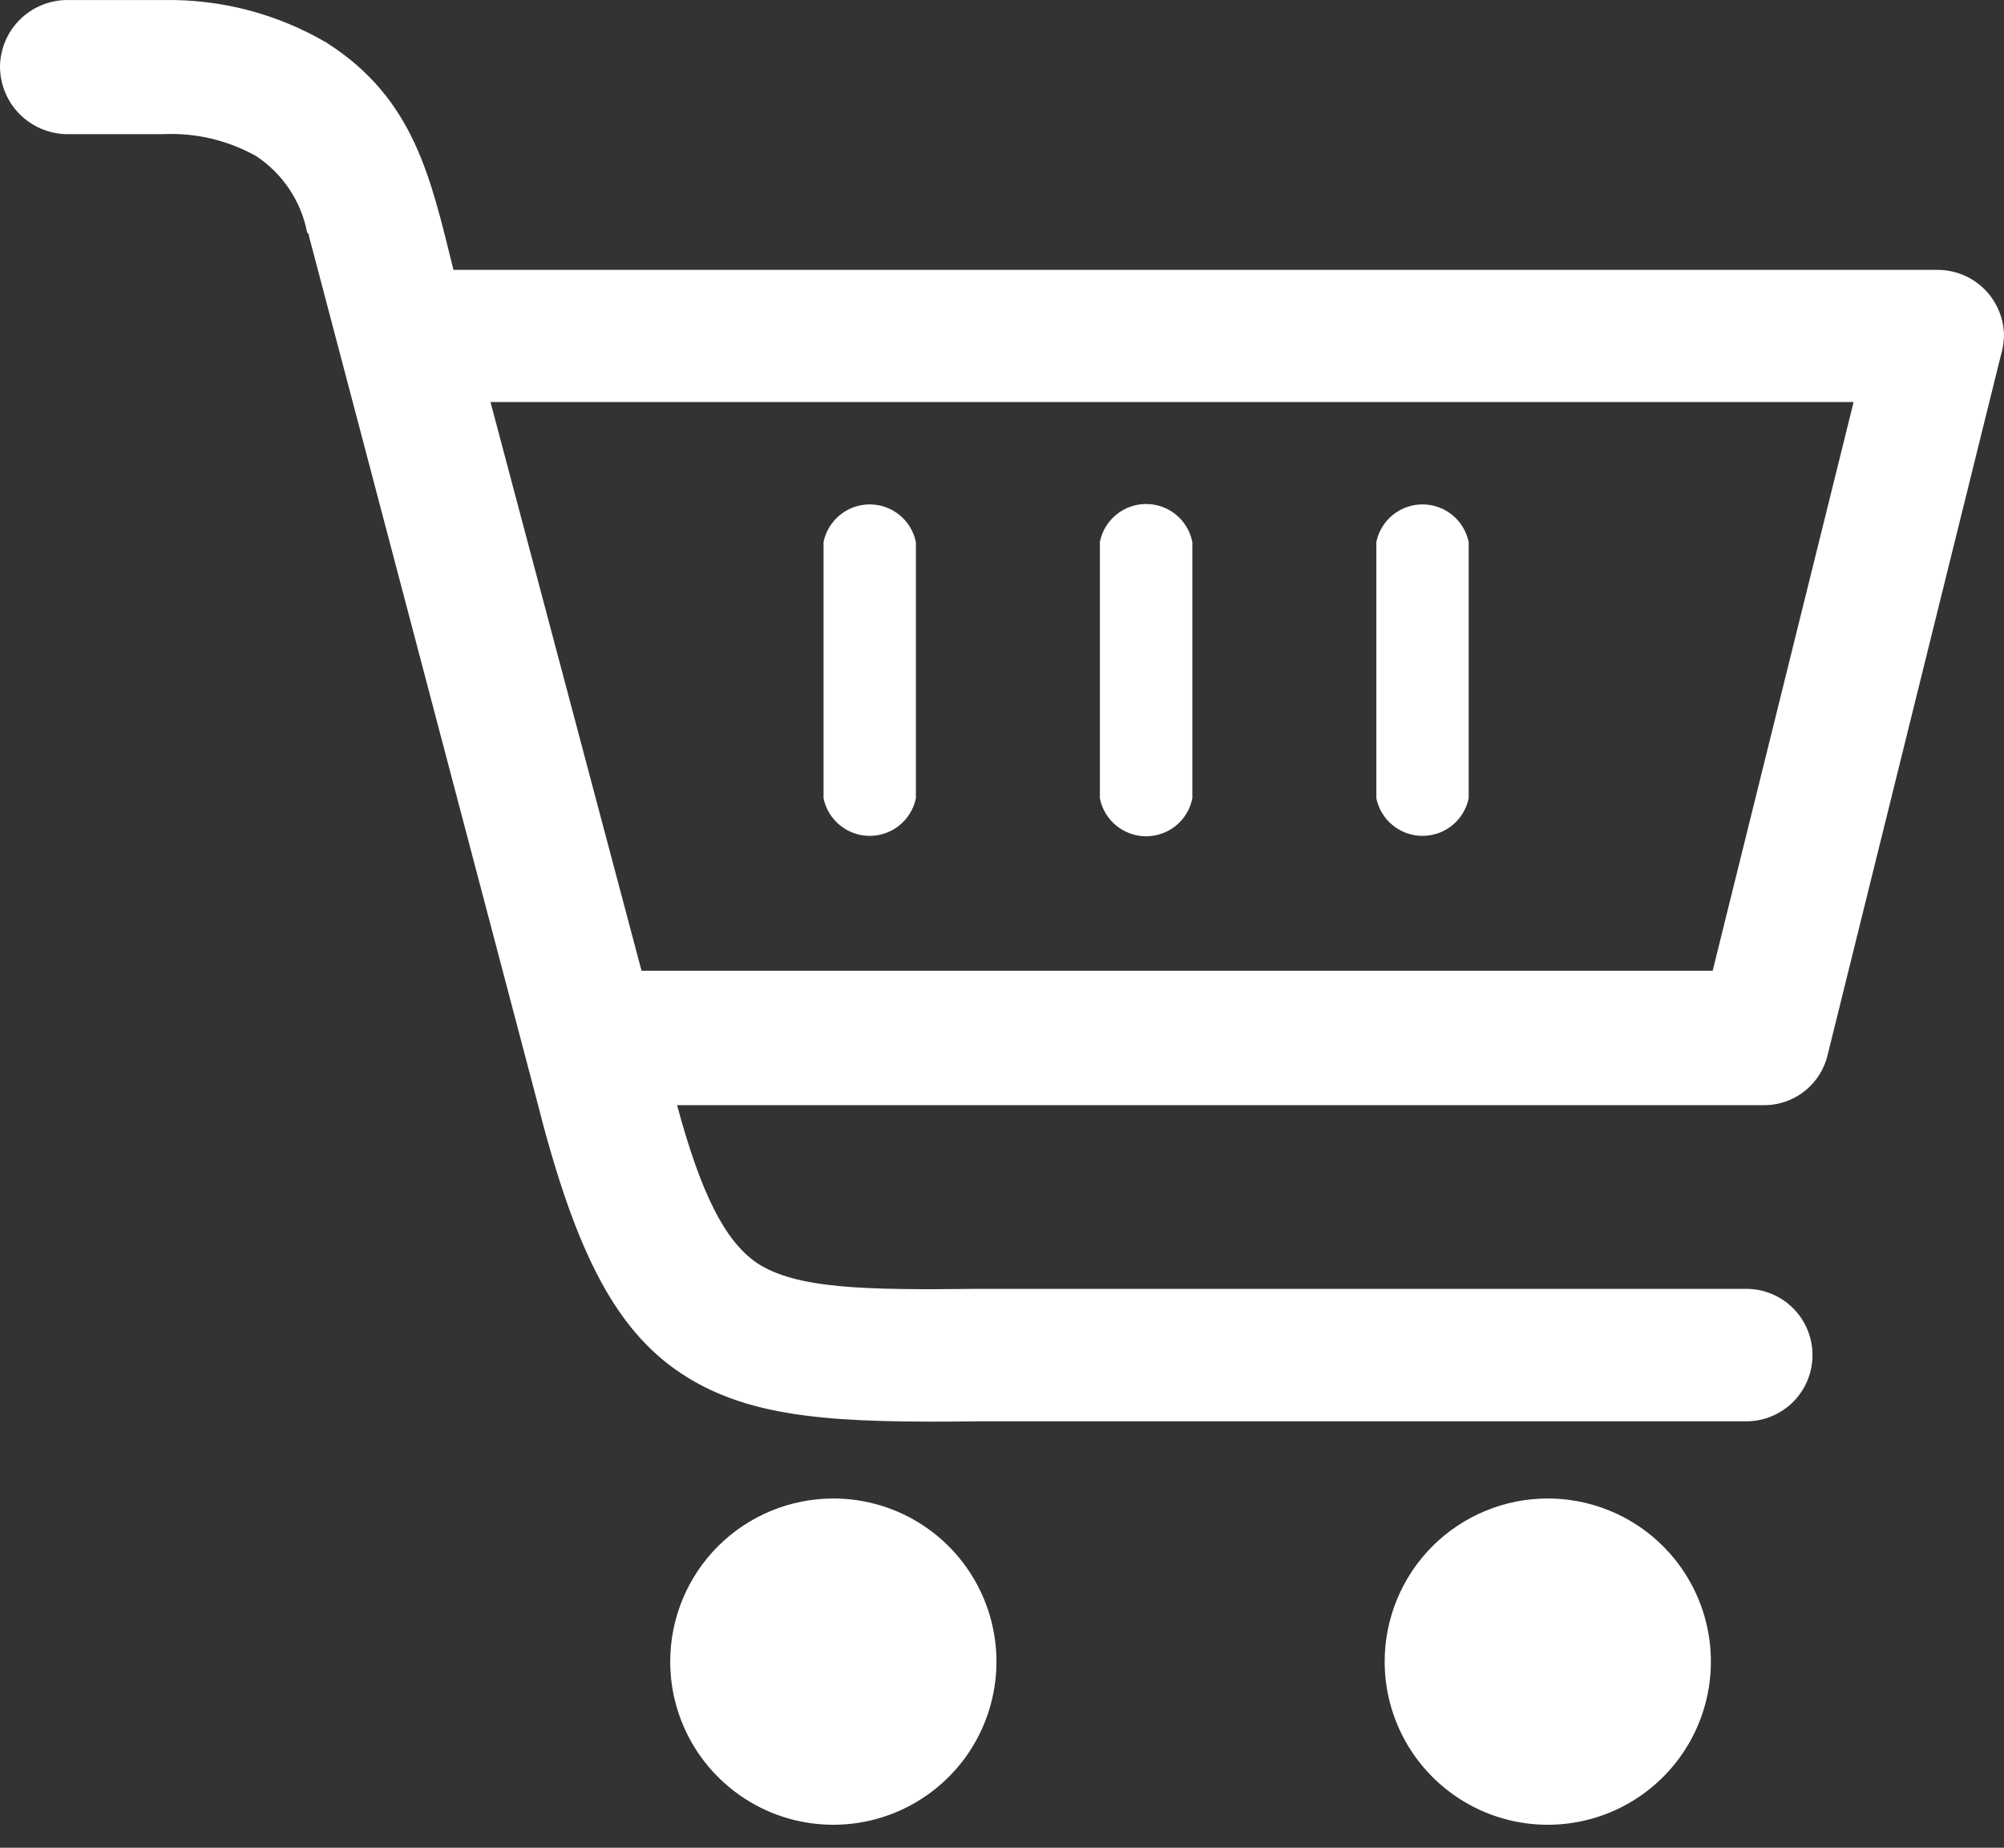 <svg width="64" height="59" viewBox="0 0 64 59" fill="none" xmlns="http://www.w3.org/2000/svg">
<rect x="0" y="0" width="64" height="59" fill="#333333" stroke="none"/>
<path d="M2.115 4.283C1.549 4.271 1.01 4.037 0.615 3.632C0.219 3.227 -0.001 2.682 7.57085e-06 2.116C0.009 1.558 0.235 1.026 0.63 0.631C1.024 0.237 1.557 0.011 2.115 0.001H5.24C7.058 -0.028 8.848 0.44 10.418 1.356C13.252 3.153 13.758 5.721 14.482 8.617H61.885C62.446 8.619 62.983 8.842 63.379 9.238C63.775 9.635 63.999 10.172 64 10.732C63.991 10.953 63.955 11.172 63.891 11.383L58.374 33.658C58.269 34.129 58.004 34.549 57.624 34.846C57.244 35.144 56.773 35.3 56.29 35.288H21.623C22.384 38.106 23.144 39.622 24.171 40.326C25.421 41.154 27.609 41.196 31.219 41.154H55.77C56.33 41.154 56.868 41.377 57.265 41.773C57.662 42.17 57.884 42.708 57.884 43.269C57.884 43.83 57.662 44.368 57.265 44.764C56.868 45.161 56.33 45.384 55.77 45.384H31.255C26.76 45.436 23.994 45.326 21.774 43.868C19.555 42.409 18.305 39.747 17.112 35.012L9.866 7.534C9.866 7.482 9.866 7.482 9.809 7.424C9.714 6.93 9.521 6.46 9.242 6.042C8.963 5.623 8.603 5.264 8.184 4.986C7.278 4.478 6.247 4.235 5.209 4.283H2.115ZM43.955 17.306C44.025 16.967 44.21 16.663 44.479 16.444C44.747 16.225 45.083 16.106 45.429 16.106C45.776 16.106 46.111 16.225 46.38 16.444C46.648 16.663 46.833 16.967 46.904 17.306V25.49C46.833 25.829 46.648 26.134 46.38 26.352C46.111 26.571 45.776 26.69 45.429 26.69C45.083 26.69 44.747 26.571 44.479 26.352C44.21 26.134 44.025 25.829 43.955 25.49V17.317V17.306ZM35.126 17.306C35.193 16.964 35.377 16.657 35.647 16.435C35.916 16.214 36.254 16.093 36.602 16.093C36.951 16.093 37.289 16.214 37.558 16.435C37.827 16.657 38.011 16.964 38.079 17.306V25.49C38.011 25.832 37.827 26.14 37.558 26.361C37.289 26.582 36.951 26.703 36.602 26.703C36.254 26.703 35.916 26.582 35.647 26.361C35.377 26.14 35.193 25.832 35.126 25.49V17.317V17.306ZM26.301 17.306C26.371 16.967 26.556 16.663 26.825 16.444C27.093 16.225 27.429 16.106 27.775 16.106C28.122 16.106 28.457 16.225 28.726 16.444C28.994 16.663 29.179 16.967 29.25 17.306V25.49C29.179 25.829 28.994 26.134 28.726 26.352C28.457 26.571 28.122 26.69 27.775 26.69C27.429 26.69 27.093 26.571 26.825 26.352C26.556 26.134 26.371 25.829 26.301 25.49V17.317V17.306ZM48.034 12.837H15.664L20.488 30.996H54.696L59.197 12.837H48.034ZM49.43 47.848C50.46 47.848 51.467 48.153 52.324 48.725C53.181 49.298 53.848 50.111 54.243 51.063C54.637 52.015 54.74 53.063 54.539 54.073C54.338 55.084 53.842 56.012 53.113 56.74C52.385 57.469 51.457 57.965 50.446 58.166C49.436 58.367 48.388 58.264 47.437 57.87C46.485 57.475 45.671 56.807 45.099 55.951C44.526 55.094 44.221 54.087 44.221 53.057C44.221 51.675 44.77 50.35 45.746 49.373C46.723 48.397 48.048 47.848 49.43 47.848V47.848ZM26.614 47.848C27.644 47.848 28.651 48.153 29.508 48.725C30.364 49.298 31.032 50.111 31.426 51.063C31.821 52.015 31.924 53.063 31.723 54.073C31.522 55.084 31.026 56.012 30.297 56.74C29.569 57.469 28.64 57.965 27.63 58.166C26.619 58.367 25.572 58.264 24.62 57.87C23.668 57.475 22.855 56.807 22.282 55.951C21.71 55.094 21.404 54.087 21.404 53.057C21.404 51.675 21.953 50.35 22.93 49.373C23.907 48.397 25.232 47.848 26.614 47.848V47.848Z" fill="white"/>
</svg>

